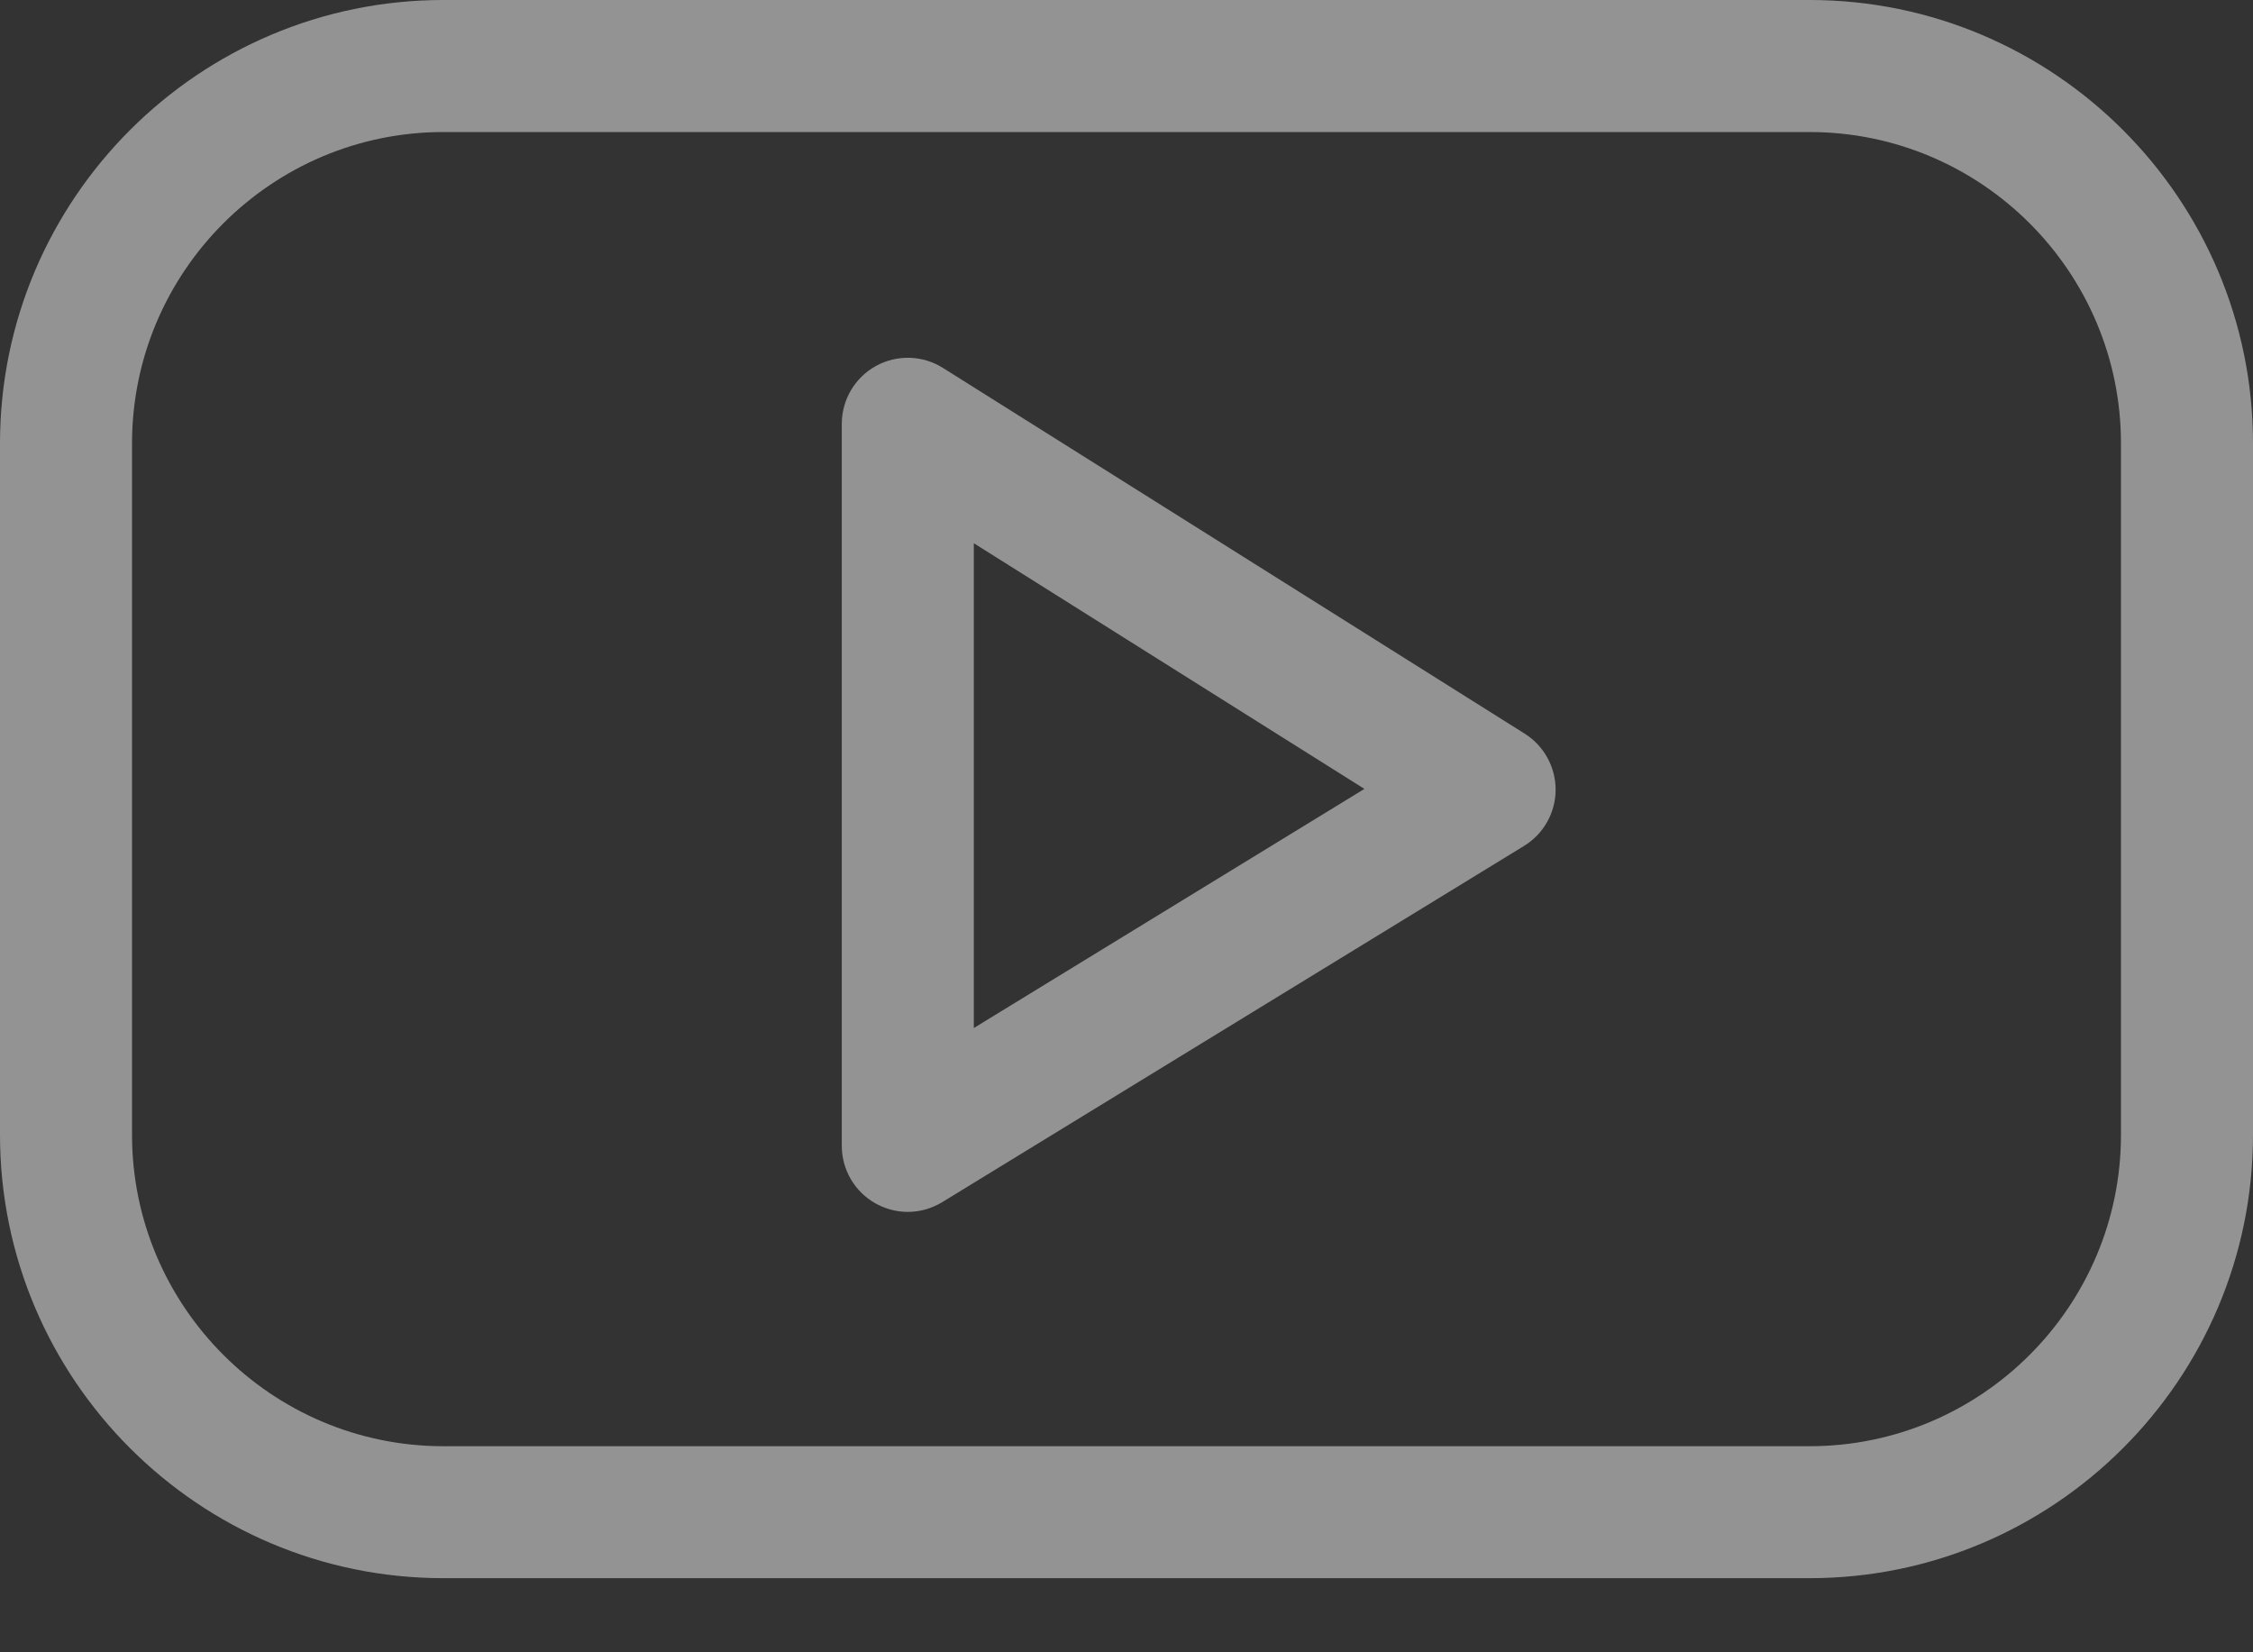 <svg width="30" height="22" viewBox="0 0 30 22" fill="none" xmlns="http://www.w3.org/2000/svg">
<rect x="0" y="0" width="30" height="22" fill="#333333" stroke="none"/>
<path d="M24.096 21.013H5.904C2.649 21.013 0 18.365 0 15.109V5.904C0 2.649 2.649 0 5.904 0H24.096C27.351 0 30 2.649 30 5.904V15.109C30 18.365 27.351 21.013 24.096 21.013V21.013ZM5.904 1.758C3.618 1.758 1.758 3.618 1.758 5.904V15.109C1.758 17.395 3.618 19.256 5.904 19.256H24.096C26.382 19.256 28.242 17.395 28.242 15.109V5.904C28.242 3.618 26.382 1.758 24.096 1.758H5.904Z" fill="#F5F5F5" fill-opacity="0.5"/>
<path d="M12.088 16.136C11.94 16.136 11.792 16.098 11.658 16.023C11.381 15.868 11.209 15.575 11.209 15.257V5.643C11.209 5.323 11.383 5.028 11.663 4.873C11.943 4.719 12.285 4.728 12.556 4.899L20.303 9.769C20.56 9.931 20.715 10.215 20.714 10.519C20.712 10.823 20.553 11.104 20.294 11.263L12.547 16.006C12.406 16.092 12.247 16.136 12.088 16.136V16.136ZM12.967 7.233V13.688L18.168 10.504L12.967 7.233Z" fill="#F5F5F5" fill-opacity="0.5"/>
</svg>

